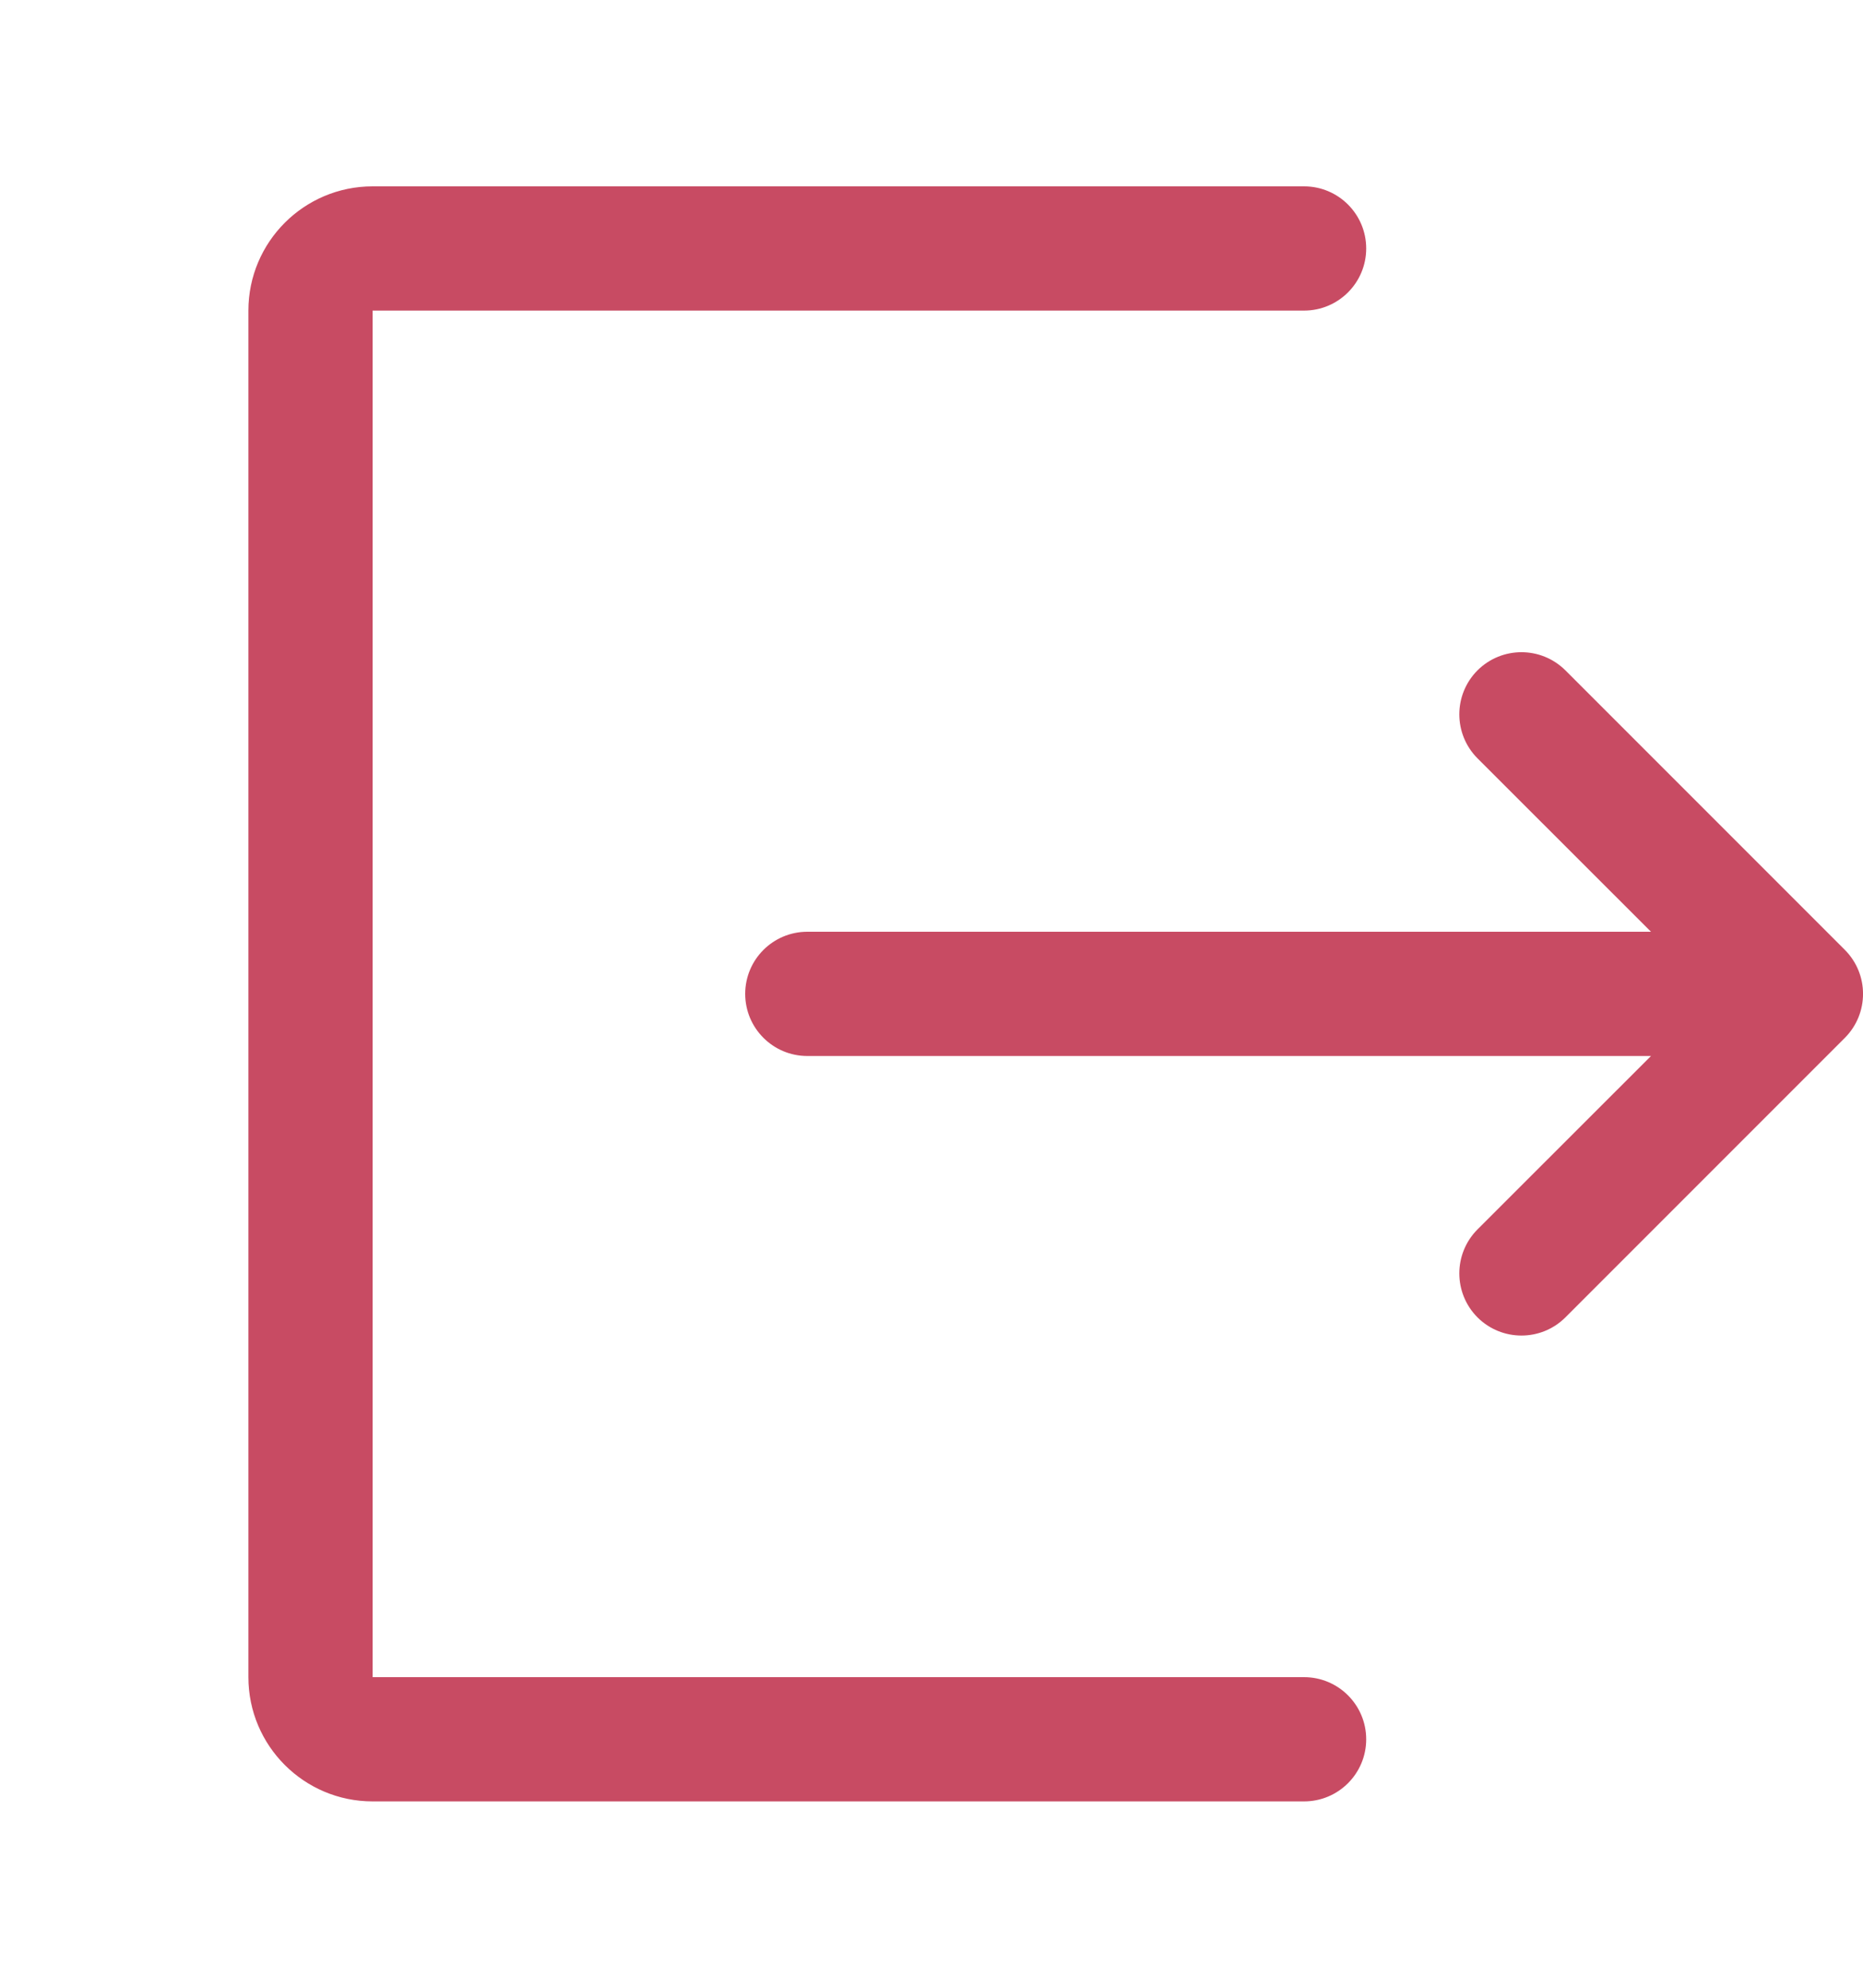 <svg width="15" height="16" viewBox="0 0 15 16" fill="none" xmlns="http://www.w3.org/2000/svg">
<path d="M10.5 1.5C10.776 1.5 11 1.724 11 2C11 2.276 10.776 2.5 10.5 2.5H3V13.5H10.5C10.776 13.5 11 13.724 11 14C11 14.276 10.776 14.5 10.5 14.5H3C2.448 14.5 2 14.052 2 13.5V2.5C2 1.948 2.448 1.5 3 1.5H10.5ZM11.896 5.396C12.092 5.201 12.408 5.201 12.604 5.396L14.854 7.646C15.049 7.842 15.049 8.158 14.854 8.354L12.604 10.604C12.408 10.799 12.092 10.799 11.896 10.604C11.701 10.408 11.701 10.092 11.896 9.896L13.293 8.5H6.5C6.224 8.5 6 8.276 6 8C6 7.724 6.224 7.5 6.5 7.5H13.293L11.896 6.104C11.701 5.908 11.701 5.592 11.896 5.396Z" fill="#C84B63"/>
</svg>
